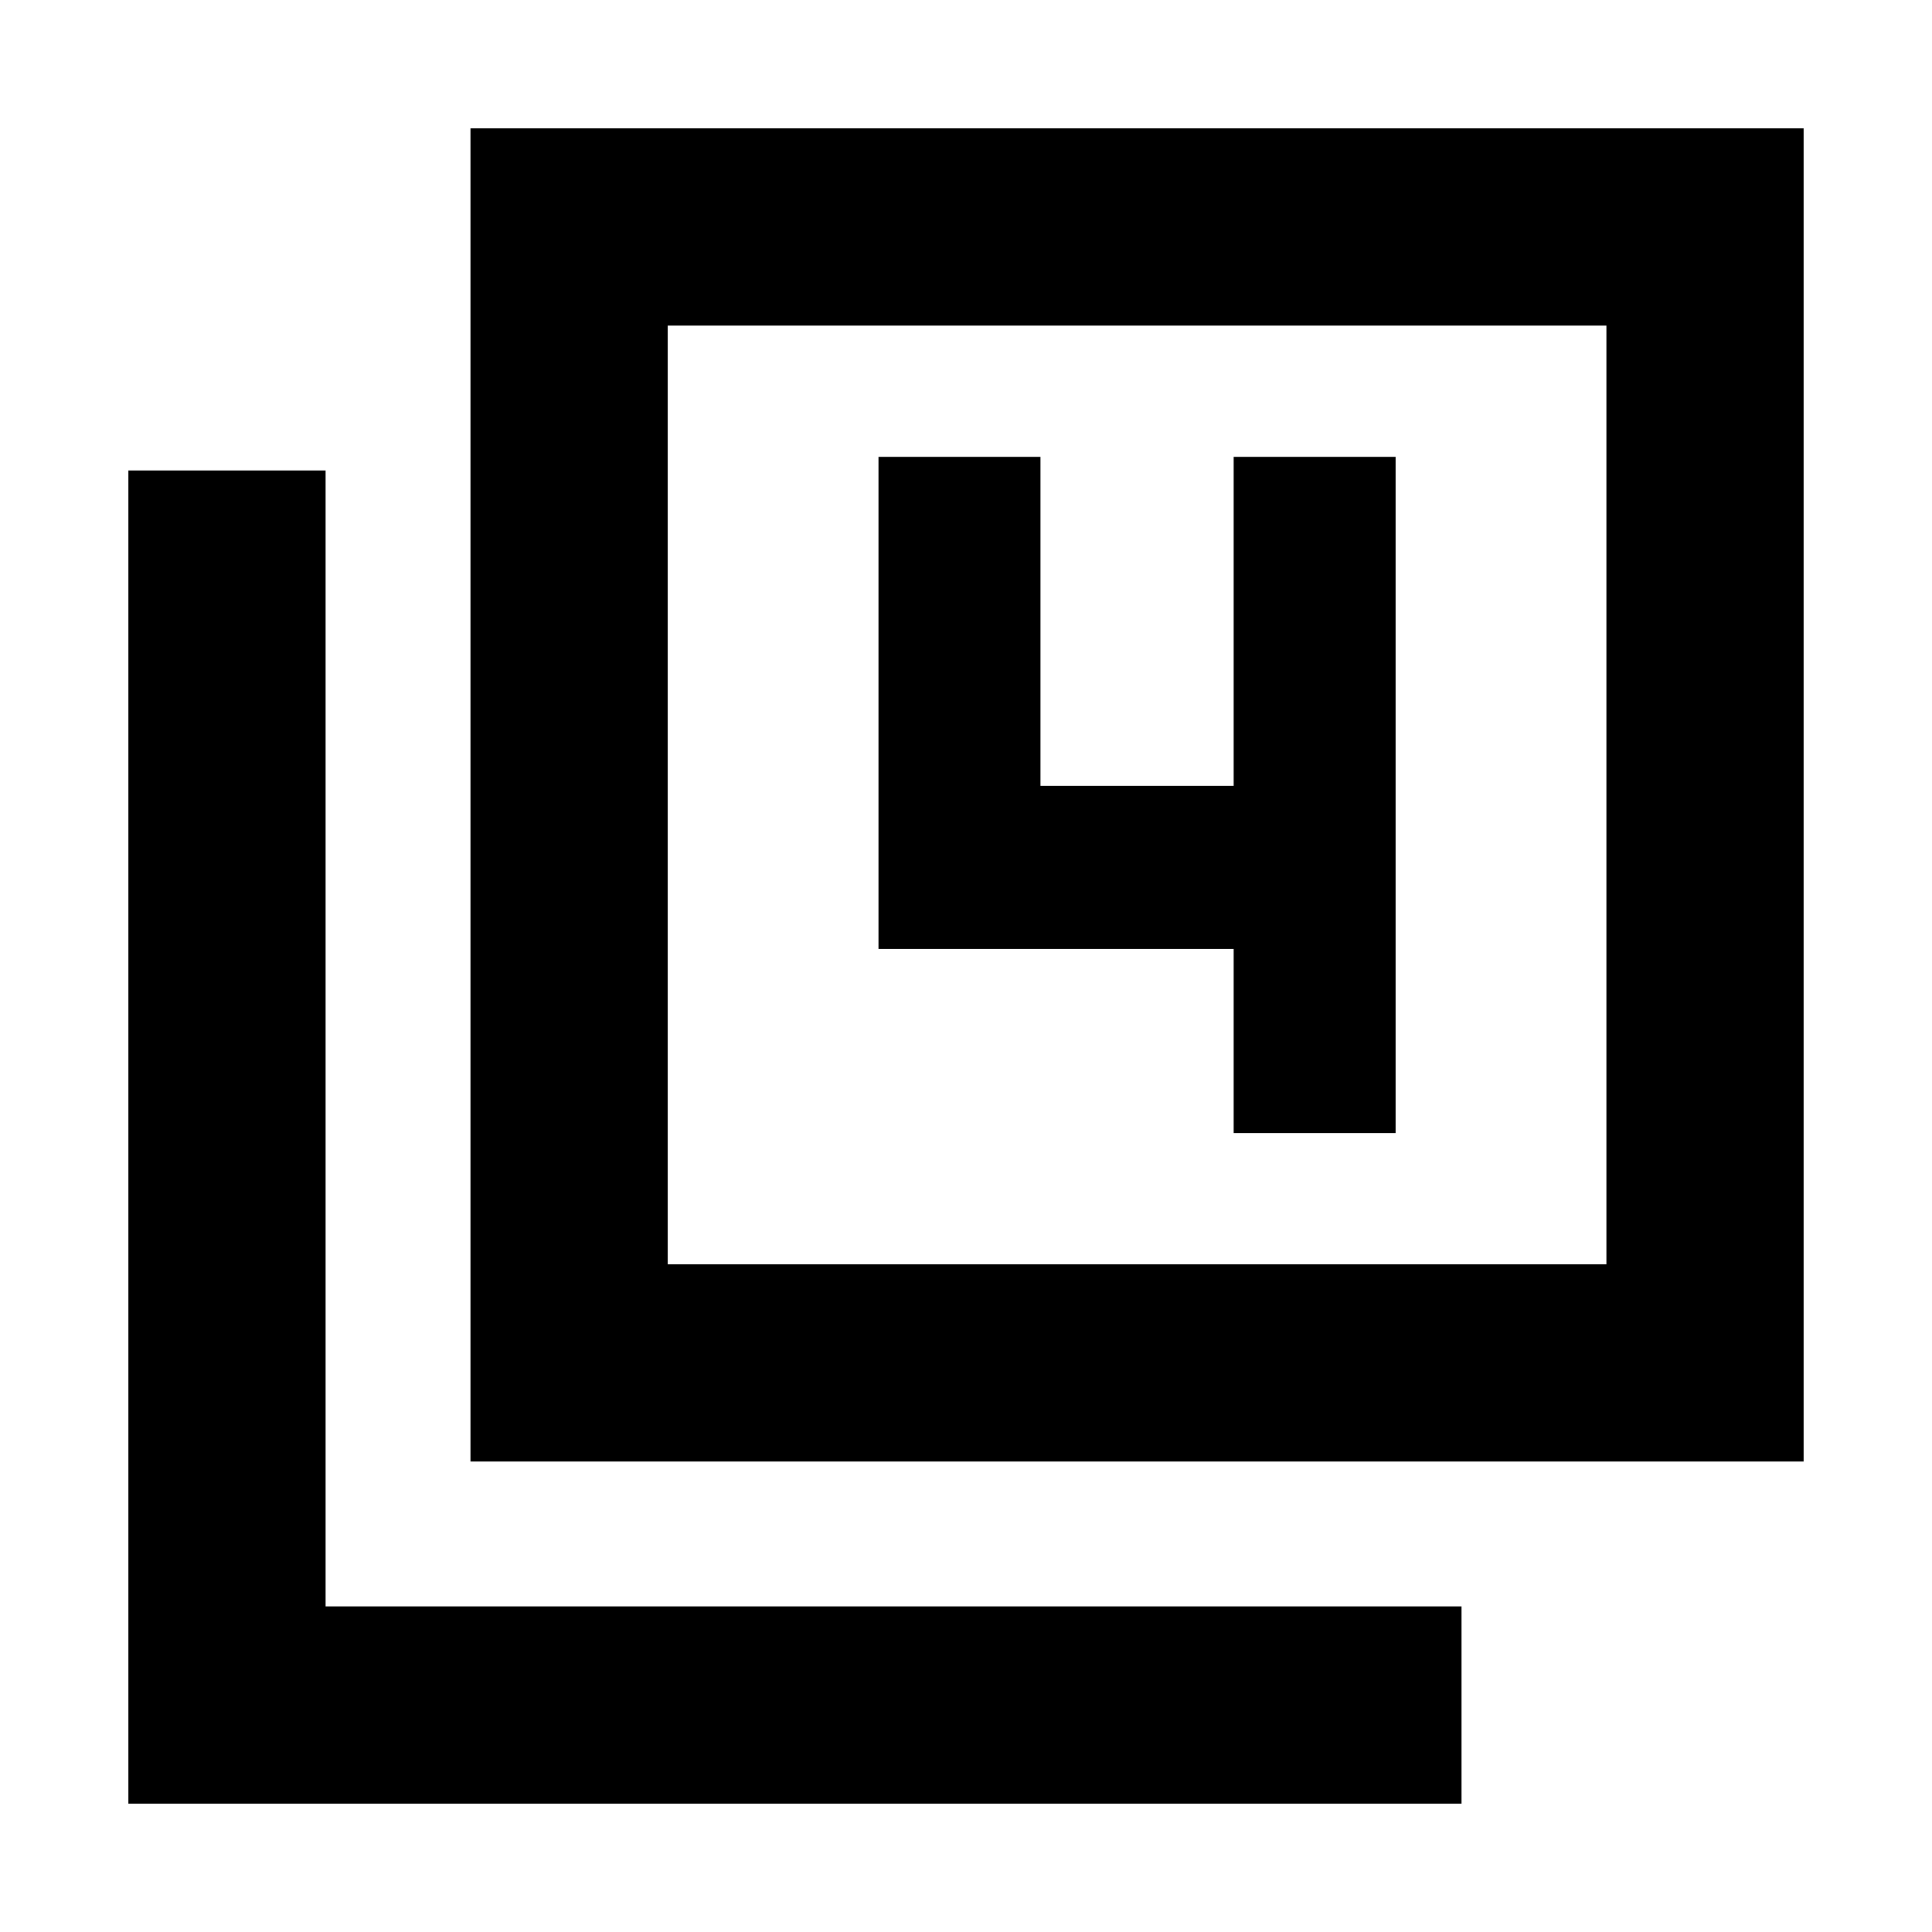 <svg xmlns="http://www.w3.org/2000/svg" height="20" viewBox="0 -960 960 960" width="20"><path d="M233.782-233.782v-662.437h662.437v662.437H233.782Zm98.002-98.002h466.434v-466.434H331.784v466.434ZM63.781-63.781v-662.437h98.001v564.436h564.436v98.001H63.781Zm268.003-268.003v-466.434 466.434Zm281.217-65.217h80.478v-336h-80.478v163.478h-96v-163.478h-80.479v244.522h176.479v91.478Z"/></svg>